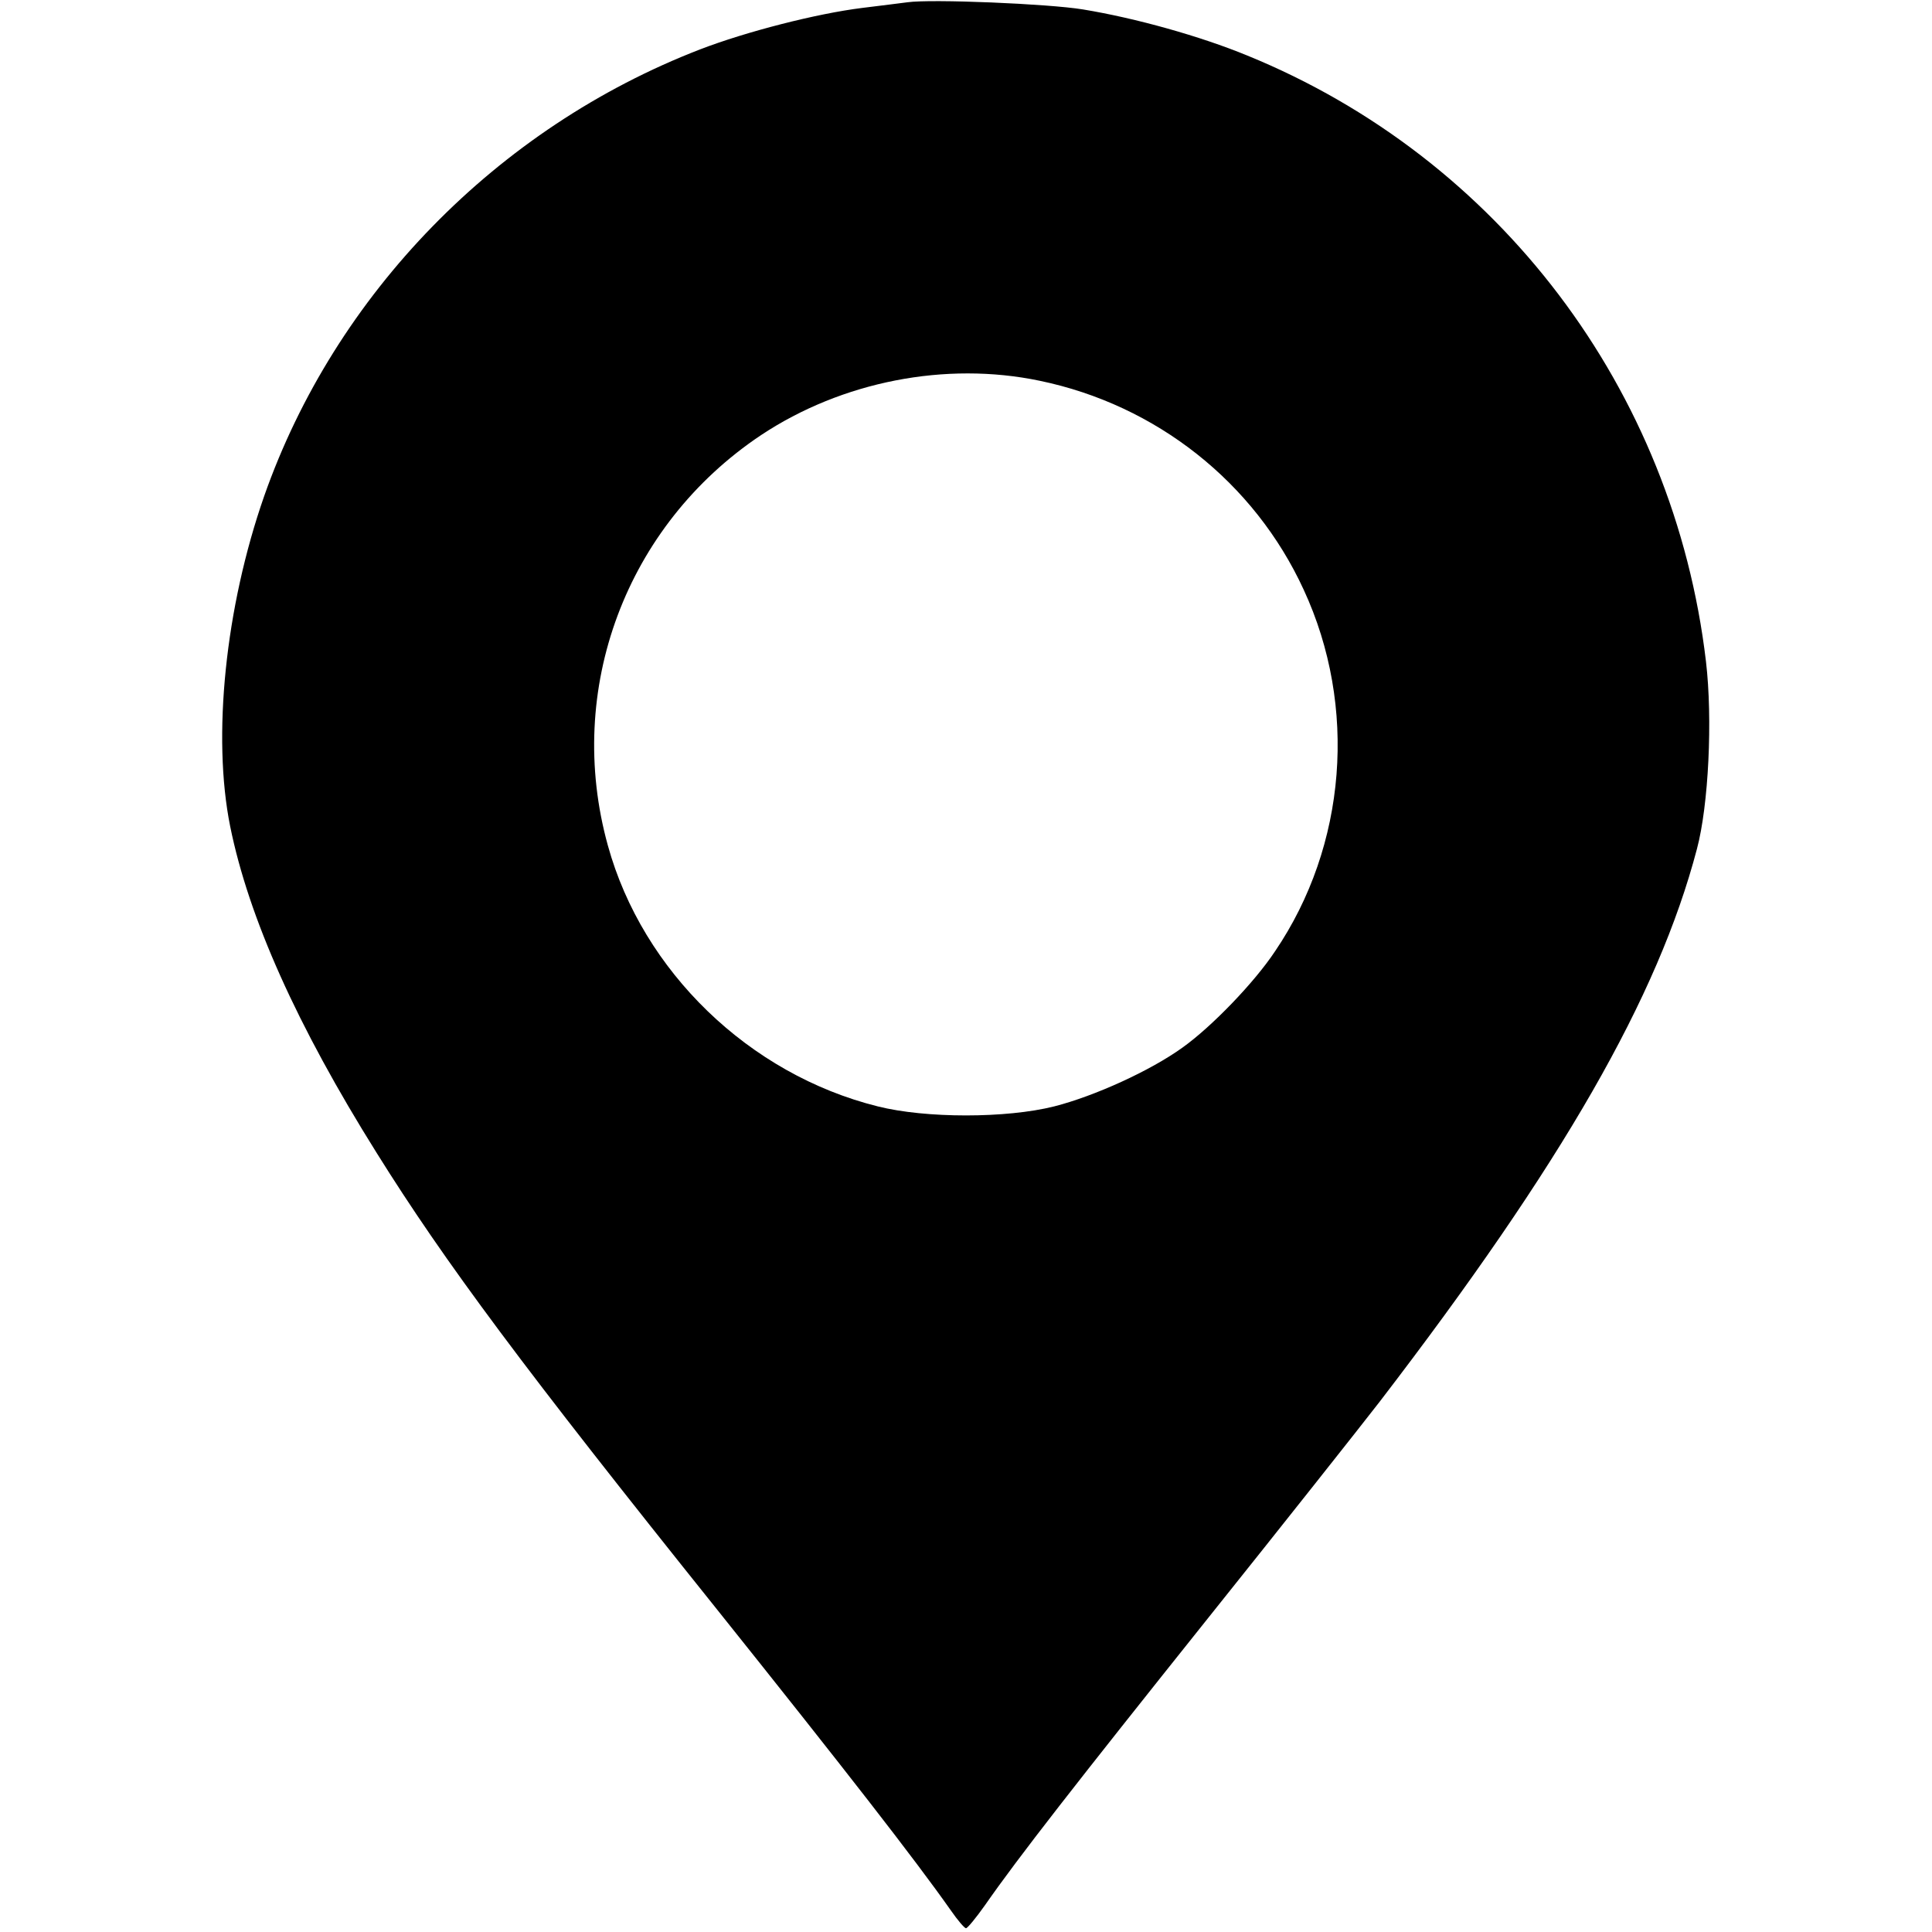 <?xml version="1.0" standalone="no"?>
<!DOCTYPE svg PUBLIC "-//W3C//DTD SVG 20010904//EN"
 "http://www.w3.org/TR/2001/REC-SVG-20010904/DTD/svg10.dtd">
<svg version="1.0" xmlns="http://www.w3.org/2000/svg"
 width="512pt" height="512pt" viewBox="0 0 512 512"
 preserveAspectRatio="xMidYMid meet">

<g transform="translate(0,512) scale(0.1,-0.1)"
fill="#000000" stroke="none">
<path d="M2405 5114 c-16 -2 -70 -9 -120 -15 -121 -15 -308 -63 -430 -110
-538 -208 -967 -648 -1155 -1184 -103 -295 -138 -637 -90 -875 49 -242 177
-528 388 -865 181 -290 391 -572 902 -1210 339 -424 525 -663 620 -798 18 -26
36 -47 40 -47 4 0 27 28 51 62 87 125 240 321 589 758 196 245 401 504 456
575 485 632 738 1073 841 1465 31 116 42 344 24 497 -85 721 -549 1334 -1216
1606 -124 51 -295 99 -435 122 -91 15 -402 28 -465 19z m350 -1003 c309 -64
569 -269 700 -554 143 -309 114 -678 -76 -958 -55 -83 -168 -200 -245 -255
-86 -62 -234 -129 -340 -156 -127 -32 -341 -32 -468 0 -341 85 -623 358 -715
691 -115 414 48 849 406 1088 214 142 489 196 738 144z"/>
</g>
</svg>

